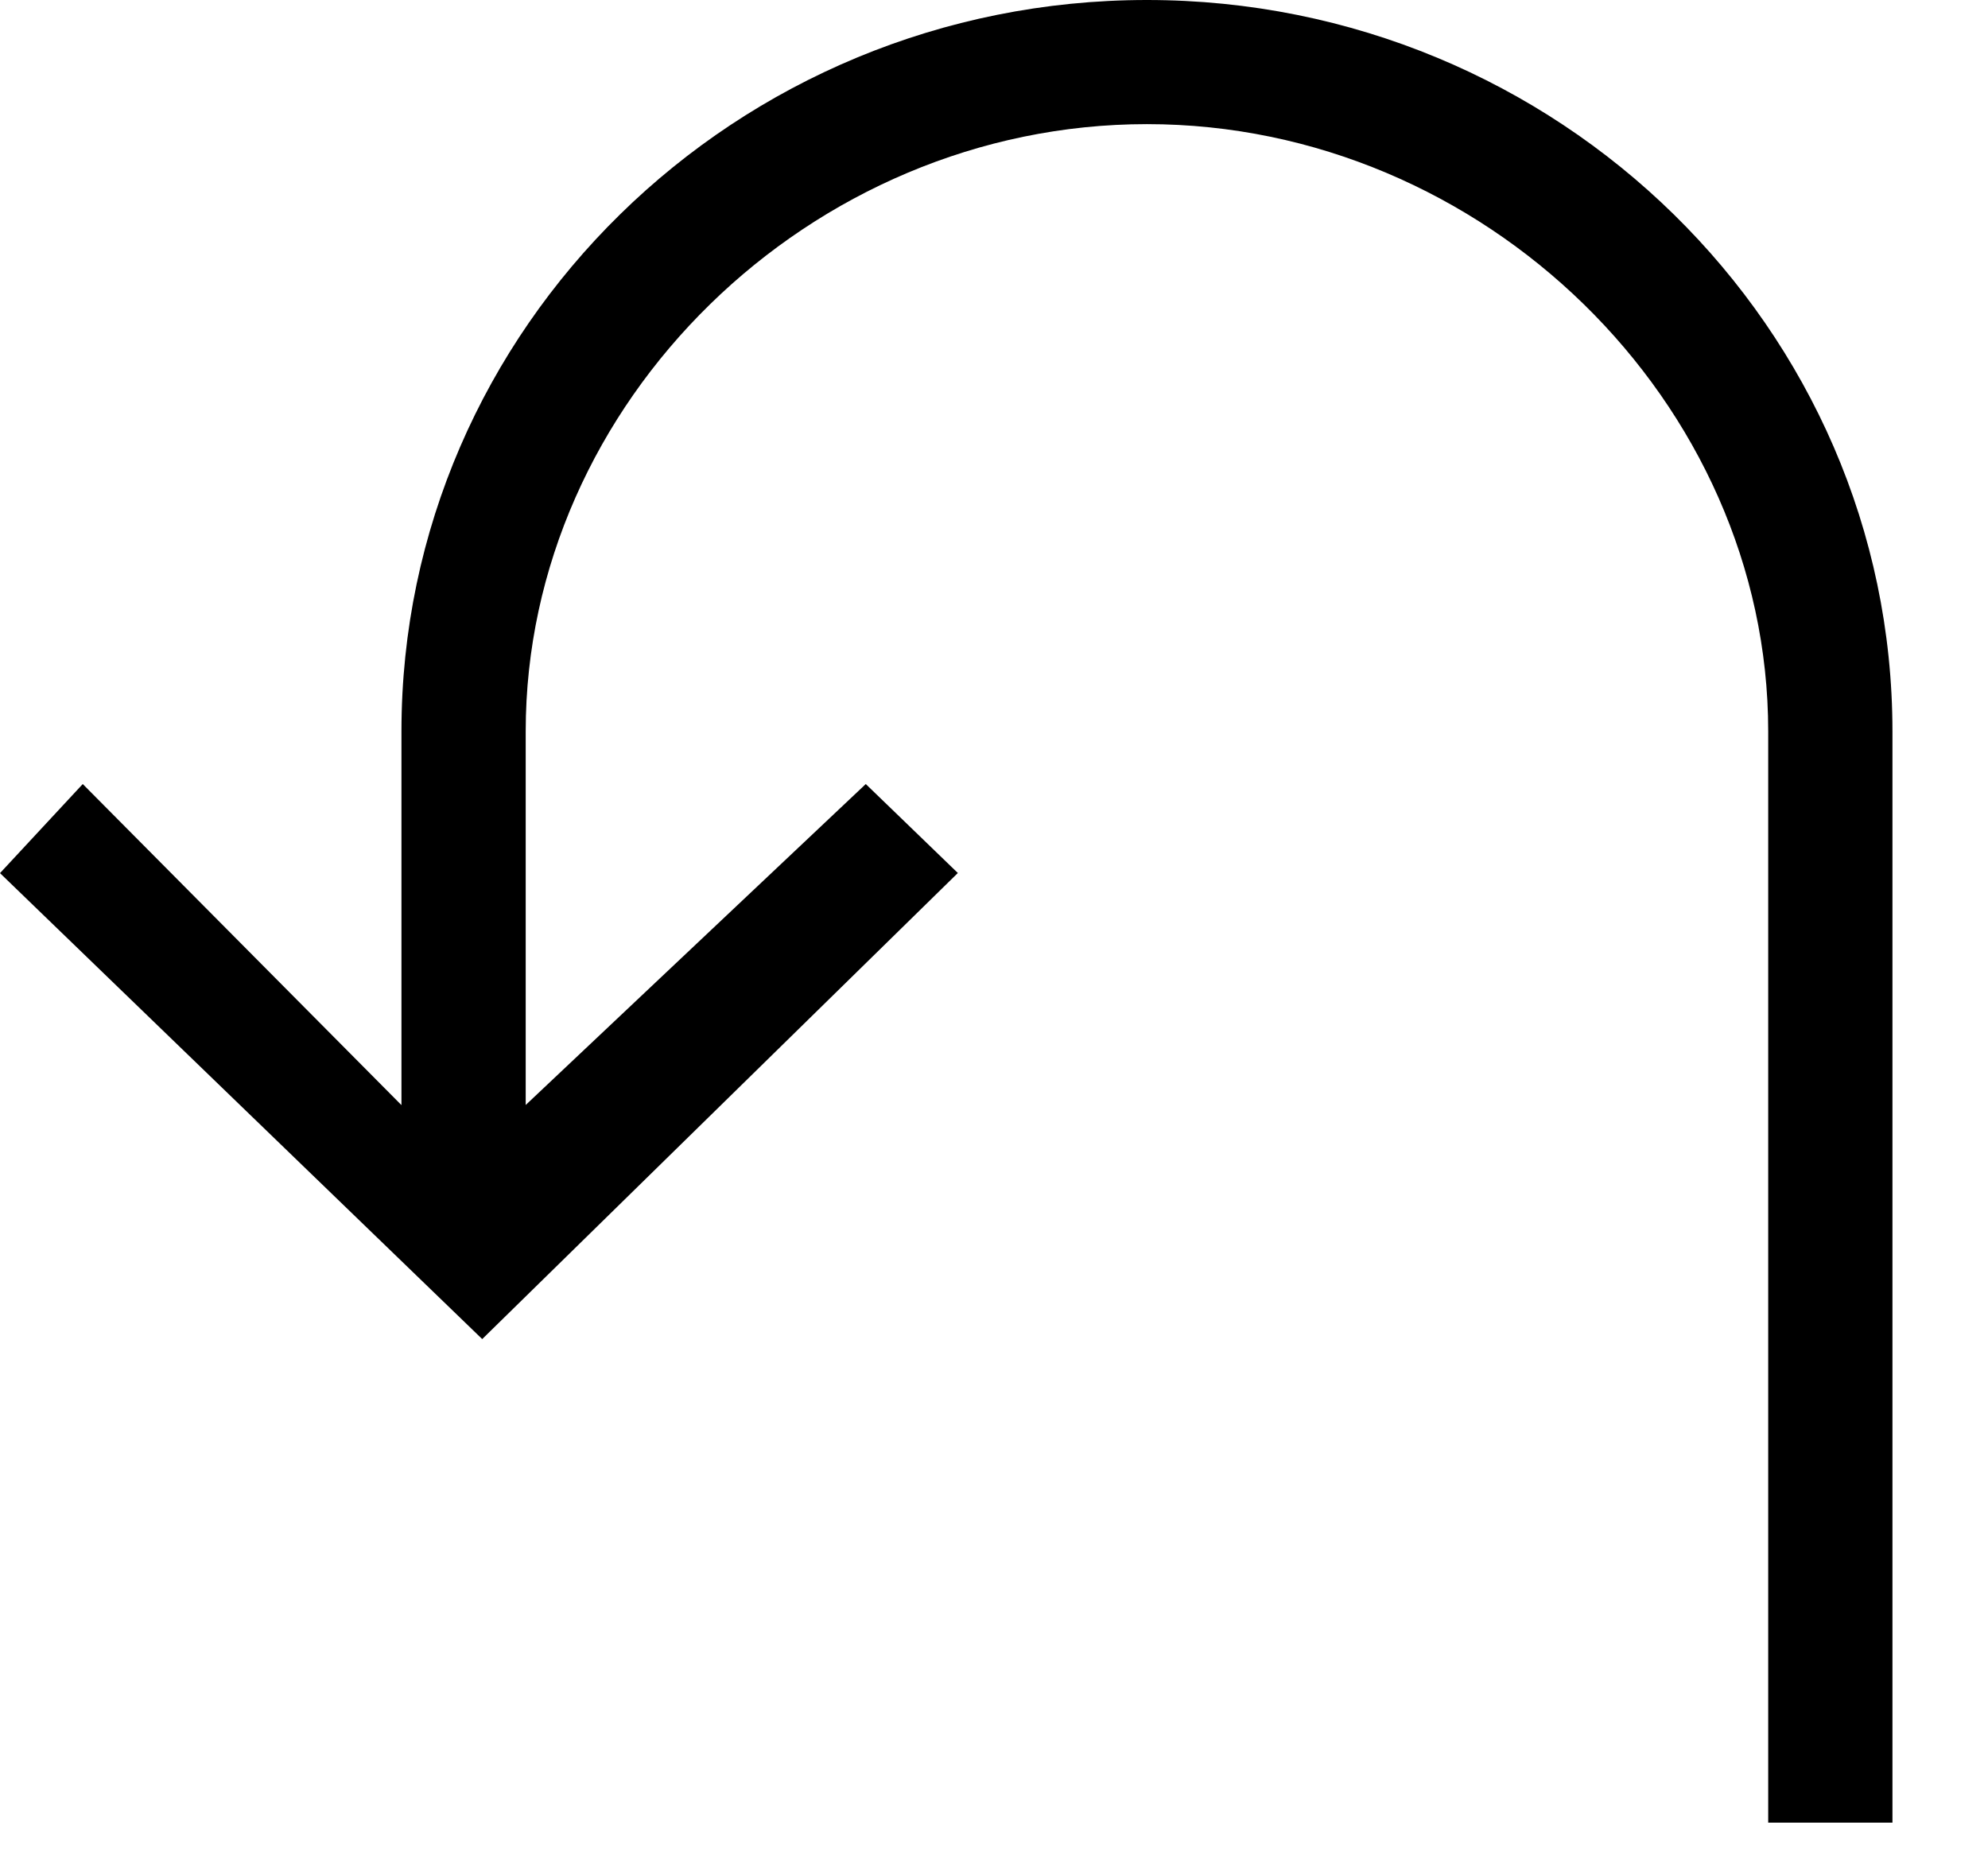 <svg xmlns="http://www.w3.org/2000/svg" width="16" height="15"
     viewBox="0 0 16 15">
  <path fill-rule="evenodd"
        d="M.666 6.31l2.565 2.584V5.885C3.231 2.64 5.922 0 9.231 0s6 2.641 6 5.887v8.782h-1V5.886c0-2.649-2.29-4.887-5-4.887-2.711 0-5 2.238-5 4.887v3.007L6.968 6.31l.741.716-3.828 3.751L0 7.027l.666-.717z" />
</svg>
